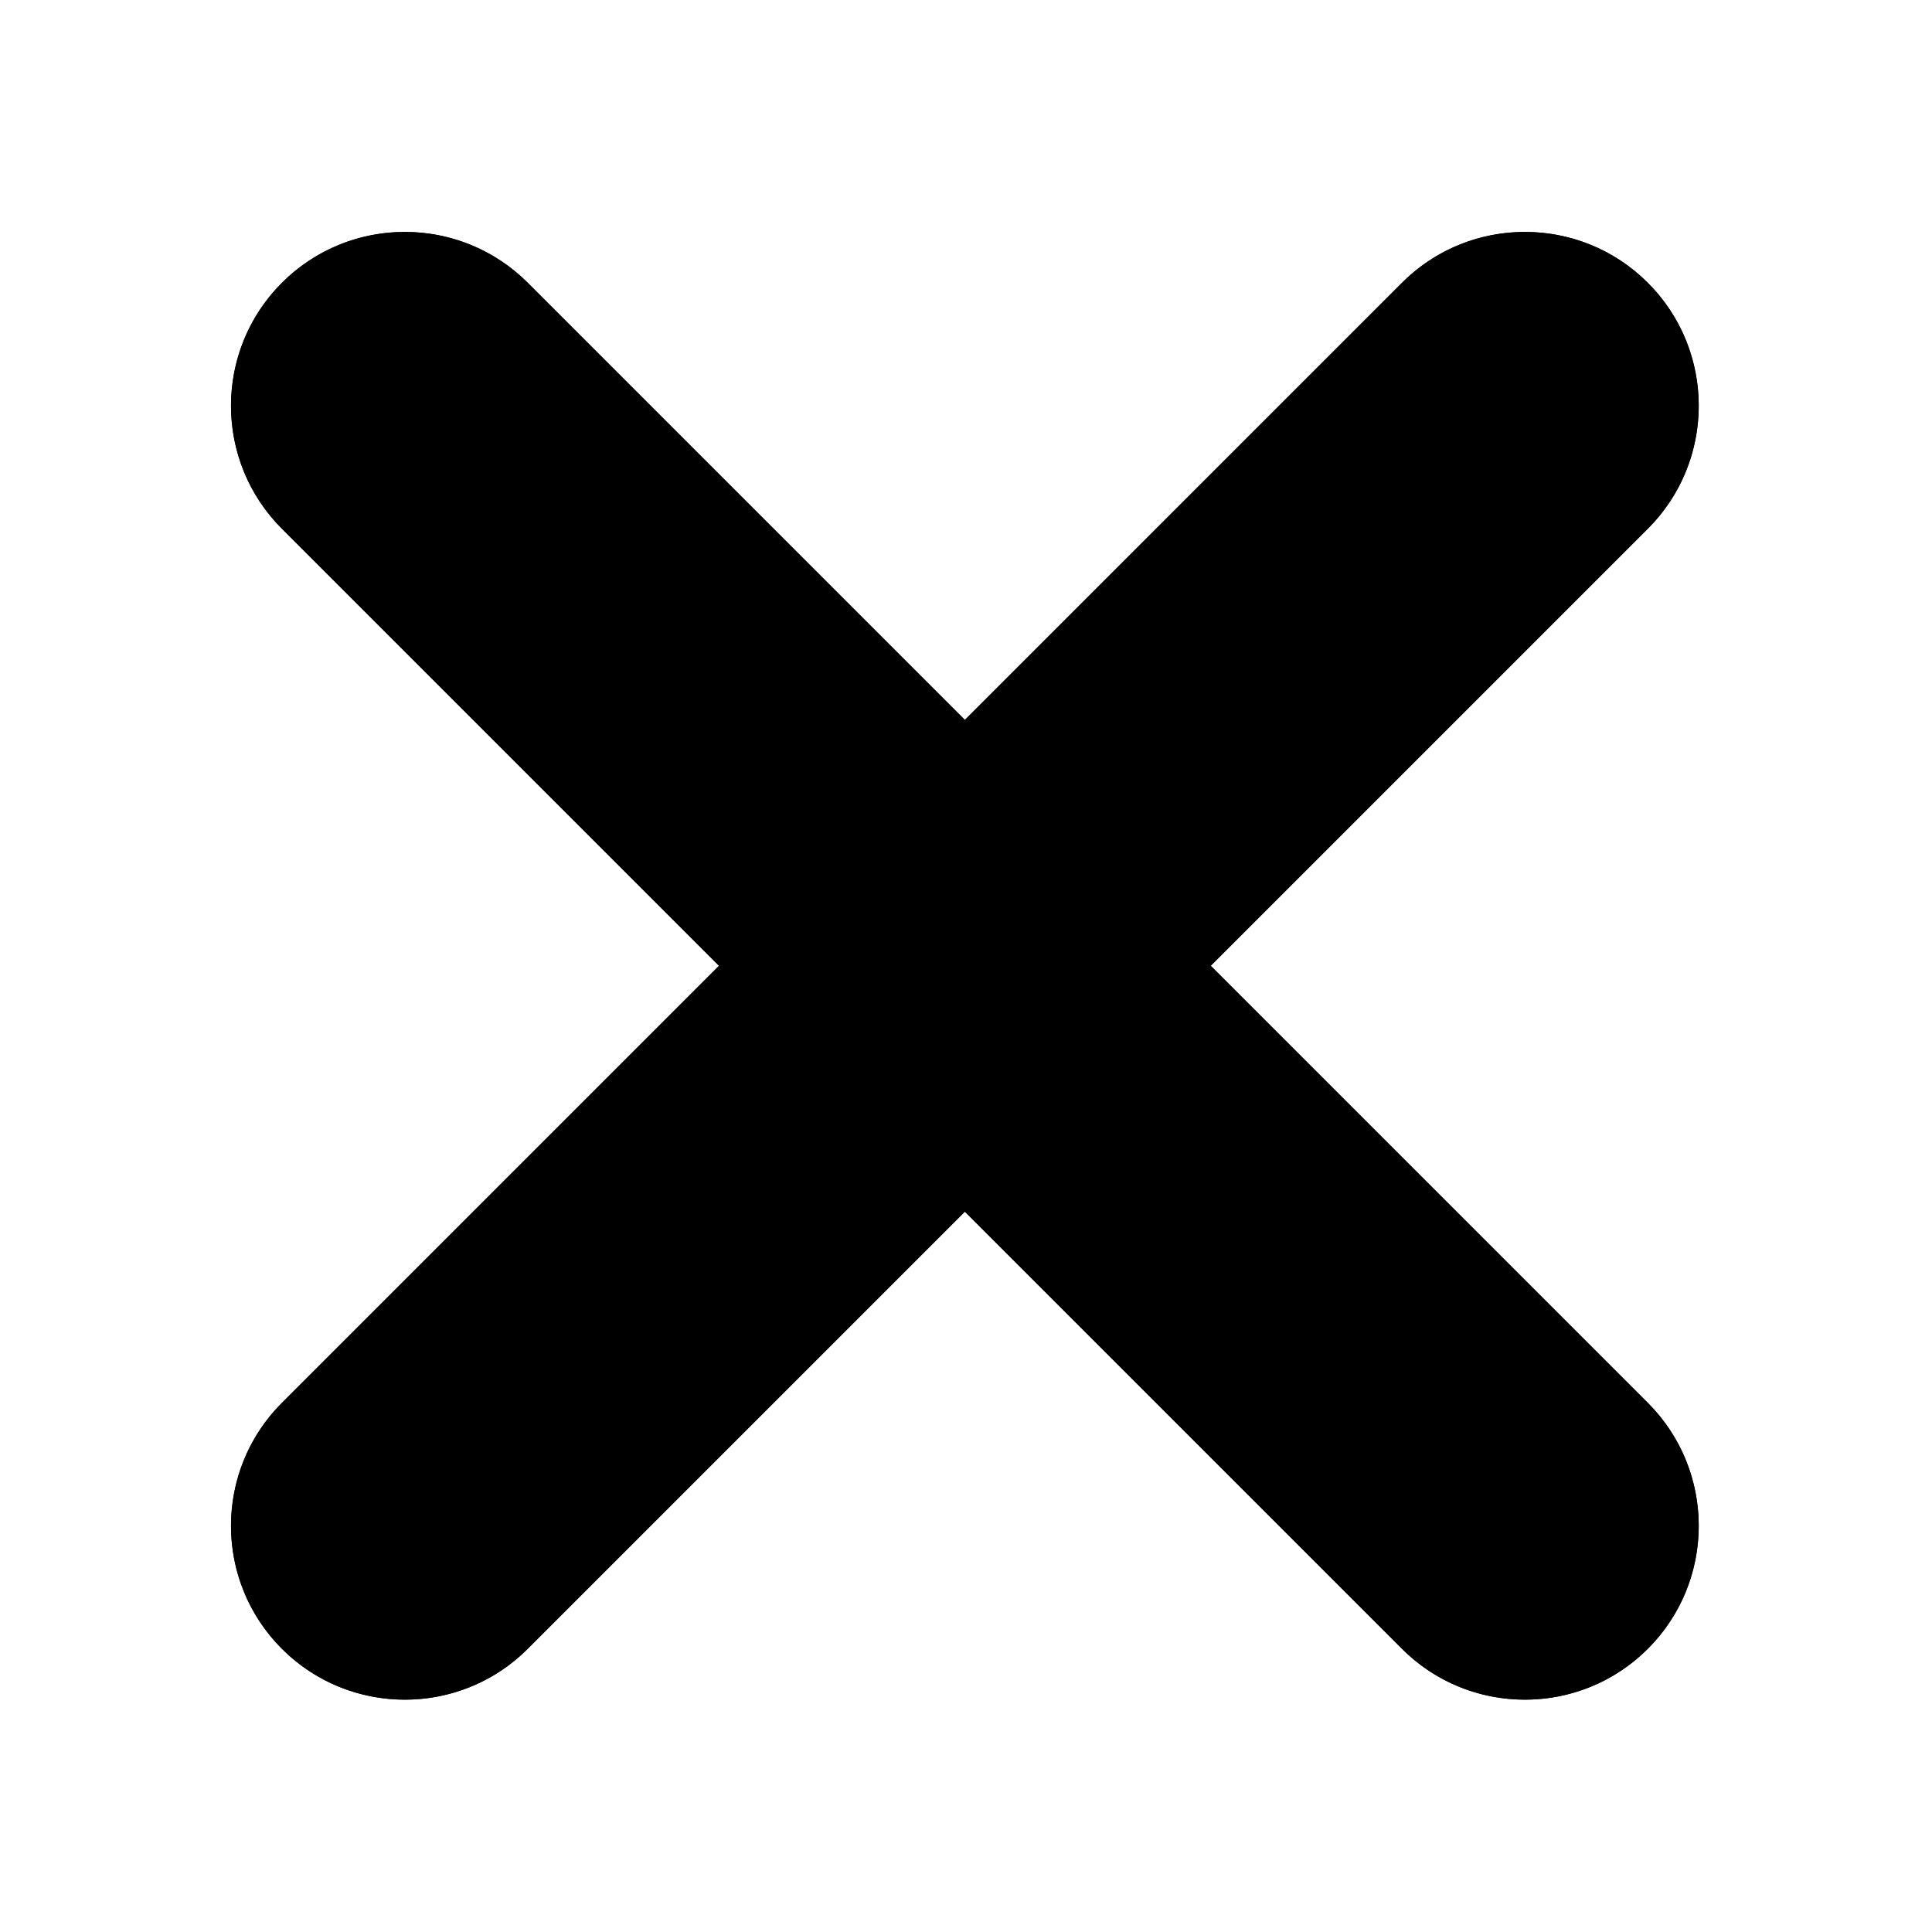 <?xml version="1.0" encoding="UTF-8" standalone="no"?>
<!DOCTYPE svg PUBLIC "-//W3C//DTD SVG 1.1//EN" "http://www.w3.org/Graphics/SVG/1.1/DTD/svg11.dtd">
<svg width="100%" height="100%" viewBox="0 0 100 100" version="1.1" xmlns="http://www.w3.org/2000/svg" xmlnsXlink="http://www.w3.org/1999/xlink" xml:space="preserve" xmlnsSerif="http://www.serif.com/" style="fill-rule:evenodd;clip-rule:evenodd;stroke-linejoin:round;stroke-miterlimit:2;">
    <g id="X" transform="matrix(0.707,0.707,-0.707,0.707,49.983,-20.669)">
        <path d="M40.941,41L40.941,9C40.941,4.033 44.974,0 49.941,0C54.908,0 58.941,4.033 58.941,9L58.941,41L90.941,41C95.908,41 99.941,45.033 99.941,50C99.941,54.967 95.908,59 90.941,59L58.941,59L58.941,91C58.941,95.967 54.908,100 49.941,100C44.974,100 40.941,95.967 40.941,91L40.941,59L8.941,59C3.974,59 -0.059,54.967 -0.059,50C-0.059,45.033 3.974,41 8.941,41L40.941,41Z"/>
        <path d="M43.655,2.561L43.733,2.486L43.811,2.412L43.891,2.339L43.971,2.267L44.053,2.196L44.135,2.126L44.218,2.056L44.301,1.988L44.386,1.921L44.471,1.854L44.558,1.789L44.645,1.725L44.732,1.661L44.821,1.599L44.91,1.538L45.001,1.478L45.092,1.419L45.183,1.361L45.276,1.304L45.369,1.248L45.463,1.193L45.557,1.139L45.653,1.087L45.749,1.036L45.845,0.985L45.943,0.936L46.041,0.888L46.139,0.841L46.239,0.796L46.339,0.751L46.439,0.708L46.54,0.666L46.642,0.625L46.745,0.585L46.848,0.546L46.951,0.509L47.056,0.473L47.161,0.438L47.266,0.405L47.372,0.373L47.478,0.342L47.585,0.312L47.693,0.284L47.801,0.256L47.91,0.231L48.019,0.206L48.128,0.183L48.238,0.161L48.349,0.141L48.46,0.122L48.571,0.104L48.683,0.087L48.795,0.072L48.908,0.059L49.021,0.047L49.135,0.036L49.249,0.026L49.363,0.018L49.478,0.012L49.593,0.007L49.709,0.003L49.825,0.001L49.941,0L50.057,0.001L50.173,0.003L50.289,0.007L50.404,0.012L50.519,0.018L50.633,0.026L50.747,0.036L50.861,0.047L50.974,0.059L51.087,0.072L51.199,0.087L51.311,0.104L51.422,0.122L51.533,0.141L51.644,0.161L51.754,0.183L51.863,0.206L51.973,0.231L52.081,0.256L52.189,0.284L52.297,0.312L52.404,0.342L52.51,0.373L52.616,0.405L52.721,0.438L52.826,0.473L52.931,0.509L53.034,0.546L53.137,0.585L53.24,0.625L53.342,0.666L53.443,0.708L53.543,0.751L53.643,0.796L53.743,0.841L53.841,0.888L53.939,0.936L54.037,0.985L54.133,1.036L54.229,1.087L54.325,1.139L54.419,1.193L54.513,1.248L54.606,1.304L54.699,1.361L54.79,1.419L54.881,1.478L54.972,1.538L55.061,1.599L55.15,1.661L55.237,1.725L55.324,1.789L55.411,1.854L55.496,1.921L55.581,1.988L55.664,2.056L55.747,2.126L55.829,2.196L55.911,2.267L55.991,2.339L56.071,2.412L56.149,2.486L56.227,2.561L56.304,2.637L56.38,2.714L56.455,2.792L56.529,2.87L56.602,2.95L56.674,3.03L56.745,3.112L56.815,3.194L56.885,3.277L56.953,3.36L57.02,3.445L57.087,3.53L57.152,3.617L57.216,3.704L57.28,3.791L57.342,3.88L57.403,3.969L57.463,4.06L57.522,4.151L57.58,4.242L57.637,4.335L57.693,4.428L57.748,4.522L57.802,4.616L57.854,4.712L57.906,4.808L57.956,4.904L58.005,5.002L58.053,5.1L58.1,5.198L58.145,5.298L58.19,5.398L58.233,5.498L58.275,5.599L58.316,5.701L58.356,5.804L58.395,5.907L58.432,6.01L58.468,6.115L58.503,6.22L58.536,6.325L58.568,6.431L58.599,6.537L58.629,6.644L58.657,6.752L58.685,6.86L58.71,6.969L58.735,7.078L58.758,7.187L58.78,7.297L58.8,7.408L58.819,7.519L58.837,7.63L58.854,7.742L58.869,7.854L58.882,7.967L58.895,8.08L58.905,8.194L58.915,8.308L58.923,8.422L58.929,8.537L58.934,8.652L58.938,8.768L58.94,8.884L58.941,9L58.941,41L90.941,41L91.057,41.001L91.173,41.003L91.289,41.007L91.404,41.012L91.519,41.018L91.633,41.026L91.747,41.036L91.861,41.047L91.974,41.059L92.087,41.072L92.199,41.087L92.311,41.104L92.422,41.122L92.533,41.141L92.644,41.161L92.754,41.183L92.863,41.206L92.973,41.231L93.081,41.256L93.189,41.284L93.297,41.312L93.404,41.342L93.51,41.373L93.616,41.405L93.721,41.438L93.826,41.473L93.931,41.509L94.034,41.546L94.137,41.585L94.24,41.625L94.342,41.666L94.443,41.708L94.543,41.751L94.643,41.796L94.743,41.841L94.841,41.888L94.939,41.936L95.037,41.985L95.133,42.036L95.229,42.087L95.325,42.139L95.419,42.193L95.513,42.248L95.606,42.304L95.699,42.361L95.79,42.419L95.881,42.478L95.972,42.538L96.061,42.599L96.15,42.661L96.237,42.725L96.324,42.789L96.411,42.854L96.496,42.921L96.581,42.988L96.664,43.056L96.747,43.126L96.829,43.196L96.911,43.267L96.991,43.339L97.071,43.412L97.149,43.486L97.227,43.561L97.304,43.637L97.38,43.714L97.455,43.792L97.529,43.87L97.602,43.95L97.674,44.03L97.745,44.112L97.815,44.194L97.885,44.277L97.953,44.36L98.02,44.445L98.087,44.53L98.152,44.617L98.216,44.704L98.28,44.791L98.342,44.88L98.403,44.969L98.463,45.06L98.522,45.151L98.58,45.242L98.637,45.335L98.693,45.428L98.748,45.522L98.802,45.616L98.854,45.712L98.906,45.808L98.956,45.904L99.005,46.002L99.053,46.1L99.1,46.198L99.145,46.298L99.19,46.398L99.233,46.498L99.275,46.599L99.316,46.701L99.356,46.804L99.395,46.907L99.432,47.01L99.468,47.115L99.503,47.22L99.536,47.325L99.568,47.431L99.599,47.537L99.629,47.644L99.657,47.752L99.685,47.86L99.71,47.969L99.735,48.078L99.758,48.187L99.78,48.297L99.8,48.408L99.819,48.519L99.837,48.63L99.854,48.742L99.869,48.854L99.882,48.967L99.895,49.08L99.905,49.194L99.915,49.308L99.923,49.422L99.929,49.537L99.934,49.652L99.938,49.768L99.94,49.884L99.941,50L99.94,50.116L99.938,50.232L99.934,50.348L99.929,50.463L99.923,50.578L99.915,50.692L99.905,50.806L99.895,50.92L99.882,51.033L99.869,51.146L99.854,51.258L99.837,51.37L99.819,51.481L99.8,51.592L99.78,51.703L99.758,51.813L99.735,51.922L99.71,52.031L99.685,52.14L99.657,52.248L99.629,52.356L99.599,52.463L99.568,52.569L99.536,52.675L99.503,52.78L99.468,52.885L99.432,52.99L99.395,53.093L99.356,53.196L99.316,53.299L99.275,53.401L99.233,53.502L99.19,53.602L99.145,53.702L99.1,53.802L99.053,53.9L99.005,53.998L98.956,54.096L98.906,54.192L98.854,54.288L98.802,54.384L98.748,54.478L98.693,54.572L98.637,54.665L98.58,54.758L98.522,54.849L98.463,54.94L98.403,55.031L98.342,55.12L98.28,55.209L98.216,55.296L98.152,55.383L98.087,55.47L98.02,55.555L97.953,55.64L97.885,55.723L97.815,55.806L97.745,55.888L97.674,55.97L97.602,56.05L97.529,56.13L97.455,56.208L97.38,56.286L97.304,56.363L97.227,56.439L97.149,56.514L97.071,56.588L96.991,56.661L96.911,56.733L96.829,56.804L96.747,56.874L96.664,56.944L96.581,57.012L96.496,57.079L96.411,57.146L96.324,57.211L96.237,57.275L96.15,57.339L96.061,57.401L95.972,57.462L95.881,57.522L95.79,57.581L95.699,57.639L95.606,57.696L95.513,57.752L95.419,57.807L95.325,57.861L95.229,57.913L95.133,57.964L95.037,58.015L94.939,58.064L94.841,58.112L94.743,58.159L94.643,58.204L94.543,58.249L94.443,58.292L94.342,58.334L94.24,58.375L94.137,58.415L94.034,58.454L93.931,58.491L93.826,58.527L93.721,58.562L93.616,58.595L93.51,58.627L93.404,58.658L93.297,58.688L93.189,58.716L93.081,58.744L92.973,58.769L92.863,58.794L92.754,58.817L92.644,58.839L92.533,58.859L92.422,58.878L92.311,58.896L92.199,58.913L92.087,58.928L91.974,58.941L91.861,58.953L91.747,58.964L91.633,58.974L91.519,58.982L91.404,58.988L91.289,58.993L91.173,58.997L91.057,58.999L90.941,59L58.941,59L58.941,91L58.94,91.116L58.938,91.232L58.934,91.348L58.929,91.463L58.923,91.578L58.915,91.692L58.905,91.806L58.895,91.92L58.882,92.033L58.869,92.146L58.854,92.258L58.837,92.37L58.819,92.481L58.8,92.592L58.78,92.703L58.758,92.813L58.735,92.922L58.71,93.031L58.685,93.14L58.657,93.248L58.629,93.356L58.599,93.463L58.568,93.569L58.536,93.675L58.503,93.78L58.468,93.885L58.432,93.99L58.395,94.093L58.356,94.196L58.316,94.299L58.275,94.401L58.233,94.502L58.19,94.602L58.145,94.702L58.1,94.802L58.053,94.9L58.005,94.998L57.956,95.096L57.906,95.192L57.854,95.288L57.802,95.384L57.748,95.478L57.693,95.572L57.637,95.665L57.58,95.758L57.522,95.849L57.463,95.94L57.403,96.031L57.342,96.12L57.28,96.209L57.216,96.296L57.152,96.383L57.087,96.47L57.02,96.555L56.953,96.64L56.885,96.723L56.815,96.806L56.745,96.888L56.674,96.97L56.602,97.05L56.529,97.13L56.455,97.208L56.38,97.286L56.304,97.363L56.227,97.439L56.149,97.514L56.071,97.588L55.991,97.661L55.911,97.733L55.829,97.804L55.747,97.874L55.664,97.944L55.581,98.012L55.496,98.079L55.411,98.146L55.324,98.211L55.237,98.275L55.15,98.339L55.061,98.401L54.972,98.462L54.881,98.522L54.79,98.581L54.699,98.639L54.606,98.696L54.513,98.752L54.419,98.807L54.325,98.861L54.229,98.913L54.133,98.964L54.037,99.015L53.939,99.064L53.841,99.112L53.743,99.159L53.643,99.204L53.543,99.249L53.443,99.292L53.342,99.334L53.24,99.375L53.137,99.415L53.034,99.454L52.931,99.491L52.826,99.527L52.721,99.562L52.616,99.595L52.51,99.627L52.404,99.658L52.297,99.688L52.189,99.716L52.081,99.744L51.973,99.769L51.863,99.794L51.754,99.817L51.644,99.839L51.533,99.859L51.422,99.878L51.311,99.896L51.199,99.913L51.087,99.928L50.974,99.941L50.861,99.953L50.747,99.964L50.633,99.974L50.519,99.982L50.404,99.988L50.289,99.993L50.173,99.997L50.057,99.999L49.941,100L49.825,99.999L49.709,99.997L49.593,99.993L49.478,99.988L49.363,99.982L49.249,99.974L49.135,99.964L49.021,99.953L48.908,99.941L48.795,99.928L48.683,99.913L48.571,99.896L48.46,99.878L48.349,99.859L48.238,99.839L48.128,99.817L48.019,99.794L47.91,99.769L47.801,99.744L47.693,99.716L47.585,99.688L47.478,99.658L47.372,99.627L47.266,99.595L47.161,99.562L47.056,99.527L46.951,99.491L46.848,99.454L46.745,99.415L46.642,99.375L46.54,99.334L46.439,99.292L46.339,99.249L46.239,99.204L46.139,99.159L46.041,99.112L45.943,99.064L45.845,99.015L45.749,98.964L45.653,98.913L45.557,98.861L45.463,98.807L45.369,98.752L45.276,98.696L45.183,98.639L45.092,98.581L45.001,98.522L44.91,98.462L44.821,98.401L44.732,98.339L44.645,98.275L44.558,98.211L44.471,98.146L44.386,98.079L44.301,98.012L44.218,97.944L44.135,97.874L44.053,97.804L43.971,97.733L43.891,97.661L43.811,97.588L43.733,97.514L43.655,97.439L43.578,97.363L43.502,97.286L43.427,97.208L43.353,97.13L43.28,97.05L43.208,96.97L43.137,96.888L43.067,96.806L42.997,96.723L42.929,96.64L42.862,96.555L42.795,96.47L42.73,96.383L42.666,96.296L42.602,96.209L42.54,96.12L42.479,96.031L42.419,95.94L42.36,95.849L42.302,95.758L42.245,95.665L42.189,95.572L42.134,95.478L42.08,95.384L42.028,95.288L41.977,95.192L41.926,95.096L41.877,94.998L41.829,94.9L41.782,94.802L41.737,94.702L41.692,94.602L41.649,94.502L41.607,94.401L41.566,94.299L41.526,94.196L41.488,94.093L41.45,93.99L41.414,93.885L41.379,93.78L41.346,93.675L41.314,93.569L41.283,93.463L41.253,93.356L41.225,93.248L41.197,93.14L41.172,93.031L41.147,92.922L41.124,92.813L41.102,92.703L41.082,92.592L41.063,92.481L41.045,92.37L41.028,92.258L41.013,92.146L41,92.033L40.988,91.92L40.977,91.806L40.967,91.692L40.959,91.578L40.953,91.463L40.948,91.348L40.944,91.232L40.942,91.116L40.941,91L40.941,59L8.941,59L8.825,58.999L8.709,58.997L8.593,58.993L8.478,58.988L8.363,58.982L8.249,58.974L8.135,58.964L8.021,58.953L7.908,58.941L7.795,58.928L7.683,58.913L7.571,58.896L7.46,58.878L7.349,58.859L7.238,58.839L7.128,58.817L7.019,58.794L6.91,58.769L6.801,58.744L6.693,58.716L6.585,58.688L6.478,58.658L6.372,58.627L6.266,58.595L6.161,58.562L6.056,58.527L5.951,58.491L5.848,58.454L5.745,58.415L5.642,58.375L5.54,58.334L5.439,58.292L5.339,58.249L5.239,58.204L5.139,58.159L5.041,58.112L4.943,58.064L4.845,58.015L4.749,57.964L4.653,57.913L4.557,57.861L4.463,57.807L4.369,57.752L4.276,57.696L4.183,57.639L4.092,57.581L4.001,57.522L3.91,57.462L3.821,57.401L3.732,57.339L3.645,57.275L3.558,57.211L3.471,57.146L3.386,57.079L3.301,57.012L3.218,56.944L3.135,56.874L3.053,56.804L2.971,56.733L2.891,56.661L2.811,56.588L2.733,56.514L2.655,56.439L2.578,56.363L2.502,56.286L2.427,56.208L2.353,56.13L2.28,56.05L2.208,55.97L2.137,55.888L2.067,55.806L1.997,55.723L1.929,55.64L1.862,55.555L1.795,55.47L1.73,55.383L1.666,55.296L1.602,55.209L1.54,55.12L1.479,55.031L1.419,54.94L1.36,54.849L1.302,54.758L1.245,54.665L1.189,54.572L1.134,54.478L1.08,54.384L1.028,54.288L0.977,54.192L0.926,54.096L0.877,53.998L0.829,53.9L0.782,53.802L0.737,53.702L0.692,53.602L0.649,53.502L0.607,53.401L0.566,53.299L0.526,53.196L0.488,53.093L0.45,52.99L0.414,52.885L0.379,52.78L0.346,52.675L0.314,52.569L0.283,52.463L0.253,52.356L0.225,52.248L0.197,52.14L0.172,52.031L0.147,51.922L0.124,51.813L0.102,51.703L0.082,51.592L0.063,51.481L0.045,51.37L0.028,51.258L0.013,51.146L0,51.033L-0.012,50.92L-0.023,50.806L-0.033,50.692L-0.041,50.578L-0.047,50.463L-0.052,50.348L-0.056,50.232L-0.058,50.116L-0.059,50L-0.058,49.884L-0.056,49.768L-0.052,49.652L-0.047,49.537L-0.041,49.422L-0.033,49.308L-0.023,49.194L-0.012,49.08L0,48.967L0.013,48.854L0.028,48.742L0.045,48.63L0.063,48.519L0.082,48.408L0.102,48.297L0.124,48.187L0.147,48.078L0.172,47.969L0.197,47.86L0.225,47.752L0.253,47.644L0.283,47.537L0.314,47.431L0.346,47.325L0.379,47.22L0.414,47.115L0.45,47.01L0.488,46.907L0.526,46.804L0.566,46.701L0.607,46.599L0.649,46.498L0.692,46.398L0.737,46.298L0.782,46.198L0.829,46.1L0.877,46.002L0.926,45.904L0.977,45.808L1.028,45.712L1.08,45.616L1.134,45.522L1.189,45.428L1.245,45.335L1.302,45.242L1.36,45.151L1.419,45.06L1.479,44.969L1.54,44.88L1.602,44.791L1.666,44.704L1.73,44.617L1.795,44.53L1.862,44.445L1.929,44.36L1.997,44.277L2.067,44.194L2.137,44.112L2.208,44.03L2.28,43.95L2.353,43.87L2.427,43.792L2.502,43.714L2.578,43.637L2.655,43.561L2.733,43.486L2.811,43.412L2.891,43.339L2.971,43.267L3.053,43.196L3.135,43.126L3.218,43.056L3.301,42.988L3.386,42.921L3.471,42.854L3.558,42.789L3.645,42.725L3.732,42.661L3.821,42.599L3.91,42.538L4.001,42.478L4.092,42.419L4.183,42.361L4.276,42.304L4.369,42.248L4.463,42.193L4.557,42.139L4.653,42.087L4.749,42.036L4.845,41.985L4.943,41.936L5.041,41.888L5.139,41.841L5.239,41.796L5.339,41.751L5.439,41.708L5.54,41.666L5.642,41.625L5.745,41.585L5.848,41.546L5.951,41.509L6.056,41.473L6.161,41.438L6.266,41.405L6.372,41.373L6.478,41.342L6.585,41.312L6.693,41.284L6.801,41.256L6.91,41.231L7.019,41.206L7.128,41.183L7.238,41.161L7.349,41.141L7.46,41.122L7.571,41.104L7.683,41.087L7.795,41.072L7.908,41.059L8.021,41.047L8.135,41.036L8.249,41.026L8.363,41.018L8.478,41.012L8.593,41.007L8.709,41.003L8.825,41.001L8.941,41L40.941,41L40.941,9L40.942,8.884L40.944,8.768L40.948,8.652L40.953,8.537L40.959,8.422L40.967,8.308L40.977,8.194L40.988,8.08L41,7.967L41.013,7.854L41.028,7.742L41.045,7.63L41.063,7.519L41.082,7.408L41.102,7.297L41.124,7.187L41.147,7.078L41.172,6.969L41.197,6.86L41.225,6.752L41.253,6.644L41.283,6.537L41.314,6.431L41.346,6.325L41.379,6.22L41.414,6.115L41.45,6.01L41.488,5.907L41.526,5.804L41.566,5.701L41.607,5.599L41.649,5.498L41.692,5.398L41.737,5.298L41.782,5.198L41.829,5.1L41.877,5.002L41.926,4.904L41.977,4.808L42.028,4.712L42.08,4.616L42.134,4.522L42.189,4.428L42.245,4.335L42.302,4.242L42.36,4.151L42.419,4.06L42.479,3.969L42.54,3.88L42.602,3.791L42.666,3.704L42.73,3.617L42.795,3.53L42.862,3.445L42.929,3.36L42.997,3.277L43.067,3.194L43.137,3.112L43.208,3.03L43.28,2.95L43.353,2.87L43.427,2.792L43.502,2.714L43.578,2.637L43.655,2.561ZM3.933,45.111L3.875,45.172L3.817,45.233L3.76,45.295L3.704,45.358L3.648,45.421L3.594,45.485L3.54,45.55L3.486,45.615L3.434,45.681L3.382,45.747L3.331,45.815L3.281,45.882L3.232,45.951L3.184,46.02L3.136,46.089L3.089,46.16L3.043,46.23L2.998,46.302L2.954,46.374L2.91,46.446L2.868,46.519L2.826,46.593L2.785,46.667L2.745,46.741L2.706,46.816L2.668,46.892L2.631,46.968L2.594,47.045L2.559,47.122L2.524,47.2L2.491,47.278L2.458,47.356L2.426,47.435L2.395,47.515L2.365,47.595L2.337,47.675L2.309,47.756L2.282,47.838L2.256,47.919L2.231,48.002L2.206,48.084L2.183,48.167L2.161,48.251L2.14,48.335L2.12,48.419L2.101,48.503L2.083,48.589L2.066,48.674L2.05,48.76L2.036,48.846L2.022,48.933L2.009,49.02L1.997,49.107L1.987,49.195L1.977,49.283L1.969,49.371L1.962,49.46L1.955,49.549L1.95,49.639L1.946,49.728L1.943,49.819L1.942,49.909L1.941,50L1.942,50.091L1.943,50.181L1.946,50.272L1.95,50.361L1.955,50.451L1.962,50.54L1.969,50.629L1.977,50.717L1.987,50.805L1.997,50.893L2.009,50.98L2.022,51.067L2.036,51.154L2.05,51.24L2.066,51.326L2.083,51.411L2.101,51.497L2.12,51.581L2.14,51.665L2.161,51.749L2.183,51.833L2.206,51.916L2.231,51.998L2.256,52.081L2.282,52.162L2.309,52.244L2.337,52.325L2.365,52.405L2.395,52.485L2.426,52.565L2.458,52.644L2.491,52.722L2.524,52.8L2.559,52.878L2.594,52.955L2.631,53.032L2.668,53.108L2.706,53.184L2.745,53.259L2.785,53.333L2.826,53.407L2.868,53.481L2.91,53.554L2.954,53.626L2.998,53.698L3.043,53.77L3.089,53.84L3.136,53.911L3.184,53.98L3.232,54.049L3.281,54.118L3.331,54.185L3.382,54.253L3.434,54.319L3.486,54.385L3.54,54.45L3.594,54.515L3.648,54.579L3.704,54.642L3.76,54.705L3.817,54.767L3.875,54.828L3.933,54.889L3.993,54.948L4.052,55.008L4.113,55.066L4.174,55.124L4.236,55.181L4.299,55.237L4.362,55.293L4.426,55.347L4.491,55.401L4.556,55.455L4.622,55.507L4.688,55.559L4.756,55.61L4.823,55.66L4.892,55.709L4.961,55.757L5.03,55.805L5.101,55.852L5.171,55.898L5.243,55.943L5.315,55.987L5.387,56.031L5.46,56.073L5.534,56.115L5.608,56.156L5.682,56.196L5.757,56.235L5.833,56.273L5.909,56.31L5.986,56.347L6.063,56.382L6.141,56.417L6.219,56.45L6.297,56.483L6.376,56.515L6.456,56.546L6.536,56.576L6.616,56.605L6.697,56.632L6.779,56.659L6.86,56.685L6.943,56.71L7.025,56.735L7.108,56.758L7.192,56.78L7.276,56.801L7.36,56.821L7.444,56.84L7.53,56.858L7.615,56.875L7.701,56.891L7.787,56.905L7.874,56.919L7.961,56.932L8.048,56.944L8.136,56.954L8.224,56.964L8.312,56.972L8.401,56.979L8.49,56.986L8.58,56.991L8.669,56.995L8.76,56.998L8.85,56.999L8.947,57L40.941,57L41.182,57.015L41.42,57.058L41.65,57.13L41.87,57.229L42.077,57.354L42.267,57.503L42.438,57.674L42.587,57.864L42.712,58.071L42.811,58.291L42.883,58.521L42.926,58.759L42.941,59L42.941,90.994L42.942,91.091L42.943,91.181L42.946,91.272L42.95,91.361L42.955,91.451L42.962,91.54L42.969,91.629L42.977,91.717L42.987,91.805L42.997,91.893L43.009,91.98L43.022,92.067L43.036,92.154L43.05,92.24L43.066,92.326L43.083,92.411L43.101,92.497L43.12,92.581L43.14,92.665L43.161,92.749L43.183,92.833L43.206,92.916L43.231,92.998L43.256,93.081L43.282,93.162L43.309,93.244L43.337,93.325L43.365,93.405L43.395,93.485L43.426,93.565L43.458,93.644L43.491,93.722L43.524,93.8L43.559,93.878L43.594,93.955L43.631,94.032L43.668,94.108L43.706,94.184L43.745,94.259L43.785,94.333L43.826,94.407L43.868,94.481L43.91,94.554L43.954,94.626L43.998,94.698L44.043,94.77L44.089,94.84L44.136,94.911L44.184,94.98L44.232,95.049L44.281,95.118L44.331,95.185L44.382,95.253L44.434,95.319L44.486,95.385L44.54,95.45L44.594,95.515L44.648,95.579L44.704,95.642L44.76,95.705L44.817,95.767L44.875,95.828L44.933,95.889L44.993,95.948L45.052,96.008L45.113,96.066L45.174,96.124L45.236,96.181L45.299,96.237L45.362,96.293L45.426,96.347L45.491,96.401L45.556,96.455L45.622,96.507L45.688,96.559L45.756,96.61L45.823,96.66L45.892,96.709L45.961,96.757L46.03,96.805L46.101,96.852L46.171,96.898L46.243,96.943L46.315,96.987L46.387,97.031L46.46,97.073L46.534,97.115L46.608,97.156L46.682,97.196L46.757,97.235L46.833,97.273L46.909,97.31L46.986,97.347L47.063,97.382L47.141,97.417L47.219,97.45L47.297,97.483L47.376,97.515L47.456,97.546L47.536,97.576L47.616,97.604L47.697,97.632L47.779,97.659L47.86,97.685L47.943,97.71L48.025,97.735L48.108,97.758L48.192,97.78L48.276,97.801L48.36,97.821L48.444,97.84L48.53,97.858L48.615,97.875L48.701,97.891L48.787,97.905L48.874,97.919L48.961,97.932L49.048,97.944L49.136,97.954L49.224,97.964L49.312,97.972L49.401,97.979L49.49,97.986L49.58,97.991L49.669,97.995L49.76,97.998L49.85,97.999L49.941,98L50.032,97.999L50.122,97.998L50.213,97.995L50.302,97.991L50.392,97.986L50.481,97.979L50.57,97.972L50.658,97.964L50.746,97.954L50.834,97.944L50.921,97.932L51.008,97.919L51.095,97.905L51.181,97.891L51.267,97.875L51.353,97.858L51.438,97.84L51.522,97.821L51.606,97.801L51.69,97.78L51.774,97.758L51.857,97.735L51.939,97.71L52.022,97.685L52.103,97.659L52.185,97.632L52.266,97.605L52.346,97.576L52.426,97.546L52.506,97.515L52.585,97.483L52.663,97.45L52.741,97.417L52.819,97.382L52.896,97.347L52.973,97.31L53.049,97.273L53.125,97.235L53.2,97.196L53.274,97.156L53.348,97.115L53.422,97.073L53.495,97.031L53.567,96.987L53.639,96.943L53.711,96.898L53.781,96.852L53.852,96.805L53.921,96.757L53.99,96.709L54.059,96.66L54.126,96.61L54.194,96.559L54.26,96.507L54.326,96.455L54.391,96.401L54.456,96.347L54.52,96.293L54.583,96.237L54.646,96.181L54.708,96.124L54.769,96.066L54.83,96.008L54.889,95.948L54.949,95.889L55.007,95.828L55.065,95.767L55.122,95.705L55.178,95.642L55.234,95.579L55.288,95.515L55.342,95.45L55.396,95.385L55.448,95.319L55.5,95.253L55.551,95.185L55.601,95.118L55.65,95.049L55.698,94.98L55.746,94.911L55.793,94.84L55.839,94.77L55.884,94.698L55.928,94.626L55.972,94.554L56.014,94.481L56.056,94.407L56.097,94.333L56.137,94.259L56.176,94.184L56.214,94.108L56.251,94.032L56.288,93.955L56.323,93.878L56.358,93.8L56.391,93.722L56.424,93.644L56.456,93.565L56.487,93.485L56.517,93.405L56.546,93.325L56.573,93.244L56.6,93.162L56.626,93.081L56.651,92.998L56.676,92.916L56.699,92.833L56.721,92.749L56.742,92.665L56.762,92.581L56.781,92.497L56.799,92.412L56.816,92.326L56.832,92.24L56.846,92.154L56.86,92.067L56.873,91.98L56.885,91.893L56.895,91.805L56.905,91.717L56.913,91.629L56.92,91.54L56.927,91.451L56.932,91.361L56.936,91.272L56.939,91.181L56.94,91.091L56.941,90.994L56.941,59L56.956,58.759L56.999,58.521L57.071,58.291L57.17,58.071L57.295,57.864L57.444,57.674L57.615,57.503L57.805,57.354L58.012,57.229L58.232,57.13L58.462,57.058L58.7,57.015L58.941,57L90.935,57L91.032,56.999L91.122,56.998L91.213,56.995L91.302,56.991L91.392,56.986L91.481,56.979L91.57,56.972L91.658,56.964L91.746,56.954L91.834,56.944L91.921,56.932L92.008,56.919L92.095,56.905L92.181,56.891L92.267,56.875L92.353,56.858L92.438,56.84L92.522,56.821L92.606,56.801L92.69,56.78L92.774,56.758L92.857,56.735L92.939,56.71L93.022,56.685L93.103,56.659L93.185,56.632L93.266,56.605L93.346,56.576L93.426,56.546L93.506,56.515L93.585,56.483L93.663,56.45L93.741,56.417L93.819,56.382L93.896,56.347L93.973,56.31L94.049,56.273L94.125,56.235L94.2,56.196L94.274,56.156L94.348,56.115L94.422,56.073L94.495,56.031L94.567,55.987L94.639,55.943L94.711,55.898L94.781,55.852L94.852,55.805L94.921,55.757L94.99,55.709L95.059,55.66L95.126,55.61L95.194,55.559L95.26,55.507L95.326,55.455L95.391,55.401L95.456,55.347L95.52,55.293L95.583,55.237L95.646,55.181L95.708,55.124L95.769,55.066L95.83,55.008L95.889,54.948L95.949,54.889L96.007,54.828L96.065,54.767L96.122,54.705L96.178,54.642L96.234,54.579L96.288,54.515L96.342,54.45L96.396,54.385L96.448,54.319L96.5,54.253L96.551,54.185L96.601,54.118L96.65,54.049L96.698,53.98L96.746,53.911L96.793,53.84L96.839,53.77L96.884,53.698L96.928,53.626L96.972,53.554L97.014,53.481L97.056,53.407L97.097,53.333L97.137,53.259L97.176,53.184L97.214,53.108L97.251,53.032L97.288,52.955L97.323,52.878L97.358,52.8L97.391,52.722L97.424,52.644L97.456,52.565L97.487,52.485L97.517,52.405L97.546,52.325L97.573,52.244L97.6,52.162L97.626,52.081L97.651,51.998L97.676,51.916L97.699,51.833L97.721,51.749L97.742,51.665L97.762,51.581L97.781,51.497L97.799,51.412L97.816,51.326L97.832,51.24L97.846,51.154L97.86,51.067L97.873,50.98L97.885,50.893L97.895,50.805L97.905,50.717L97.913,50.629L97.92,50.54L97.927,50.451L97.932,50.361L97.936,50.272L97.939,50.181L97.94,50.091L97.941,50L97.94,49.909L97.939,49.819L97.936,49.728L97.932,49.639L97.927,49.549L97.92,49.46L97.913,49.371L97.905,49.283L97.895,49.195L97.885,49.107L97.873,49.02L97.86,48.933L97.846,48.846L97.832,48.76L97.816,48.674L97.799,48.588L97.781,48.503L97.762,48.419L97.742,48.335L97.721,48.251L97.699,48.167L97.676,48.084L97.651,48.002L97.626,47.919L97.6,47.838L97.573,47.756L97.546,47.675L97.517,47.595L97.487,47.515L97.456,47.435L97.424,47.356L97.391,47.278L97.358,47.2L97.323,47.122L97.288,47.045L97.251,46.968L97.214,46.892L97.176,46.816L97.137,46.741L97.097,46.667L97.056,46.593L97.014,46.519L96.972,46.446L96.928,46.374L96.884,46.302L96.839,46.23L96.793,46.16L96.746,46.089L96.698,46.02L96.65,45.951L96.601,45.882L96.551,45.815L96.5,45.747L96.448,45.681L96.396,45.615L96.342,45.55L96.288,45.485L96.234,45.421L96.178,45.358L96.122,45.295L96.065,45.233L96.007,45.172L95.949,45.111L95.889,45.052L95.83,44.992L95.769,44.934L95.708,44.876L95.646,44.819L95.583,44.763L95.52,44.707L95.456,44.653L95.391,44.599L95.326,44.545L95.26,44.493L95.194,44.441L95.126,44.39L95.059,44.34L94.99,44.291L94.921,44.243L94.852,44.195L94.781,44.148L94.711,44.102L94.639,44.057L94.567,44.013L94.495,43.969L94.422,43.927L94.348,43.885L94.274,43.844L94.2,43.804L94.125,43.765L94.049,43.727L93.973,43.69L93.896,43.653L93.819,43.618L93.741,43.583L93.663,43.55L93.585,43.517L93.506,43.485L93.426,43.454L93.346,43.424L93.266,43.395L93.185,43.368L93.103,43.341L93.022,43.315L92.939,43.29L92.857,43.265L92.774,43.242L92.69,43.22L92.606,43.199L92.522,43.179L92.438,43.16L92.353,43.142L92.267,43.125L92.181,43.109L92.095,43.095L92.008,43.081L91.921,43.068L91.834,43.056L91.746,43.046L91.658,43.036L91.57,43.028L91.481,43.021L91.392,43.014L91.302,43.009L91.213,43.005L91.122,43.002L91.032,43.001L90.935,43L58.941,43L58.7,42.985L58.462,42.942L58.232,42.87L58.012,42.771L57.805,42.646L57.615,42.497L57.444,42.326L57.295,42.136L57.17,41.929L57.071,41.709L56.999,41.479L56.956,41.241L56.941,41L56.941,9.006L56.94,8.909L56.939,8.819L56.936,8.728L56.932,8.639L56.927,8.549L56.92,8.46L56.913,8.371L56.905,8.283L56.895,8.195L56.885,8.107L56.873,8.02L56.86,7.933L56.846,7.846L56.832,7.76L56.816,7.674L56.799,7.588L56.781,7.503L56.762,7.419L56.742,7.335L56.721,7.251L56.699,7.167L56.676,7.084L56.651,7.002L56.626,6.919L56.6,6.838L56.573,6.756L56.546,6.675L56.517,6.595L56.487,6.515L56.456,6.435L56.424,6.356L56.391,6.278L56.358,6.2L56.323,6.122L56.288,6.045L56.251,5.968L56.214,5.892L56.176,5.816L56.137,5.741L56.097,5.667L56.056,5.593L56.014,5.519L55.972,5.446L55.928,5.374L55.884,5.302L55.839,5.23L55.793,5.16L55.746,5.089L55.698,5.02L55.65,4.951L55.601,4.882L55.551,4.815L55.5,4.747L55.448,4.681L55.396,4.615L55.342,4.55L55.288,4.485L55.234,4.421L55.178,4.358L55.122,4.295L55.065,4.233L55.007,4.172L54.949,4.111L54.889,4.052L54.83,3.992L54.769,3.934L54.708,3.876L54.646,3.819L54.583,3.763L54.52,3.707L54.456,3.653L54.391,3.599L54.326,3.545L54.26,3.493L54.194,3.441L54.126,3.39L54.059,3.34L53.99,3.291L53.921,3.243L53.852,3.195L53.781,3.148L53.711,3.102L53.639,3.057L53.567,3.013L53.495,2.969L53.422,2.927L53.348,2.885L53.274,2.844L53.2,2.804L53.125,2.765L53.049,2.727L52.973,2.69L52.896,2.653L52.819,2.618L52.741,2.583L52.663,2.55L52.585,2.517L52.506,2.485L52.426,2.454L52.346,2.424L52.266,2.395L52.185,2.368L52.103,2.341L52.022,2.315L51.939,2.29L51.857,2.265L51.774,2.242L51.69,2.22L51.606,2.199L51.522,2.179L51.438,2.16L51.353,2.142L51.267,2.125L51.181,2.109L51.095,2.095L51.008,2.081L50.921,2.068L50.834,2.056L50.746,2.046L50.658,2.036L50.57,2.028L50.481,2.021L50.392,2.014L50.302,2.009L50.213,2.005L50.122,2.002L50.032,2.001L49.941,2L49.85,2.001L49.76,2.002L49.669,2.005L49.58,2.009L49.49,2.014L49.401,2.021L49.312,2.028L49.224,2.036L49.136,2.046L49.048,2.056L48.961,2.068L48.874,2.081L48.787,2.095L48.701,2.109L48.615,2.125L48.53,2.142L48.444,2.16L48.36,2.179L48.276,2.199L48.192,2.22L48.108,2.242L48.025,2.265L47.943,2.29L47.86,2.315L47.779,2.341L47.697,2.368L47.616,2.396L47.536,2.424L47.456,2.454L47.376,2.485L47.297,2.517L47.219,2.55L47.141,2.583L47.063,2.618L46.986,2.653L46.909,2.69L46.833,2.727L46.757,2.765L46.682,2.804L46.608,2.844L46.534,2.885L46.46,2.927L46.387,2.969L46.315,3.013L46.243,3.057L46.171,3.102L46.101,3.148L46.03,3.195L45.961,3.243L45.892,3.291L45.823,3.34L45.756,3.39L45.688,3.441L45.622,3.493L45.556,3.545L45.491,3.599L45.426,3.653L45.362,3.707L45.299,3.763L45.236,3.819L45.174,3.876L45.113,3.934L45.052,3.992L44.993,4.052L44.933,4.111L44.875,4.172L44.817,4.233L44.76,4.295L44.704,4.358L44.648,4.421L44.594,4.485L44.54,4.55L44.486,4.615L44.434,4.681L44.382,4.747L44.331,4.815L44.281,4.882L44.232,4.951L44.184,5.02L44.136,5.089L44.089,5.16L44.043,5.23L43.998,5.302L43.954,5.374L43.91,5.446L43.868,5.519L43.826,5.593L43.785,5.667L43.745,5.741L43.706,5.816L43.668,5.892L43.631,5.968L43.594,6.045L43.559,6.122L43.524,6.2L43.491,6.278L43.458,6.356L43.426,6.435L43.395,6.515L43.365,6.595L43.337,6.675L43.309,6.756L43.282,6.838L43.256,6.919L43.231,7.002L43.206,7.084L43.183,7.167L43.161,7.251L43.14,7.335L43.12,7.419L43.101,7.503L43.083,7.589L43.066,7.674L43.05,7.76L43.036,7.846L43.022,7.933L43.009,8.02L42.997,8.107L42.987,8.195L42.977,8.283L42.969,8.371L42.962,8.46L42.955,8.549L42.95,8.639L42.946,8.728L42.943,8.819L42.942,8.909L42.941,9.006L42.941,41L42.926,41.241L42.883,41.479L42.811,41.709L42.712,41.929L42.587,42.136L42.438,42.326L42.267,42.497L42.077,42.646L41.87,42.771L41.65,42.87L41.42,42.942L41.182,42.985L40.941,43L8.947,43L8.85,43.001L8.76,43.002L8.669,43.005L8.58,43.009L8.49,43.014L8.401,43.021L8.312,43.028L8.224,43.036L8.136,43.046L8.048,43.056L7.961,43.068L7.874,43.081L7.787,43.095L7.701,43.109L7.615,43.125L7.53,43.142L7.444,43.16L7.36,43.179L7.276,43.199L7.192,43.22L7.108,43.242L7.025,43.265L6.943,43.29L6.86,43.315L6.779,43.341L6.697,43.368L6.616,43.396L6.536,43.424L6.456,43.454L6.376,43.485L6.297,43.517L6.219,43.55L6.141,43.583L6.063,43.618L5.986,43.653L5.909,43.69L5.833,43.727L5.757,43.765L5.682,43.804L5.608,43.844L5.534,43.885L5.46,43.927L5.387,43.969L5.315,44.013L5.243,44.057L5.171,44.102L5.101,44.148L5.03,44.195L4.961,44.243L4.892,44.291L4.823,44.34L4.756,44.39L4.688,44.441L4.622,44.493L4.556,44.545L4.491,44.599L4.426,44.653L4.362,44.707L4.299,44.763L4.236,44.819L4.174,44.876L4.113,44.934L4.052,44.992L3.993,45.052L3.933,45.111Z"/>
    </g>
</svg>

